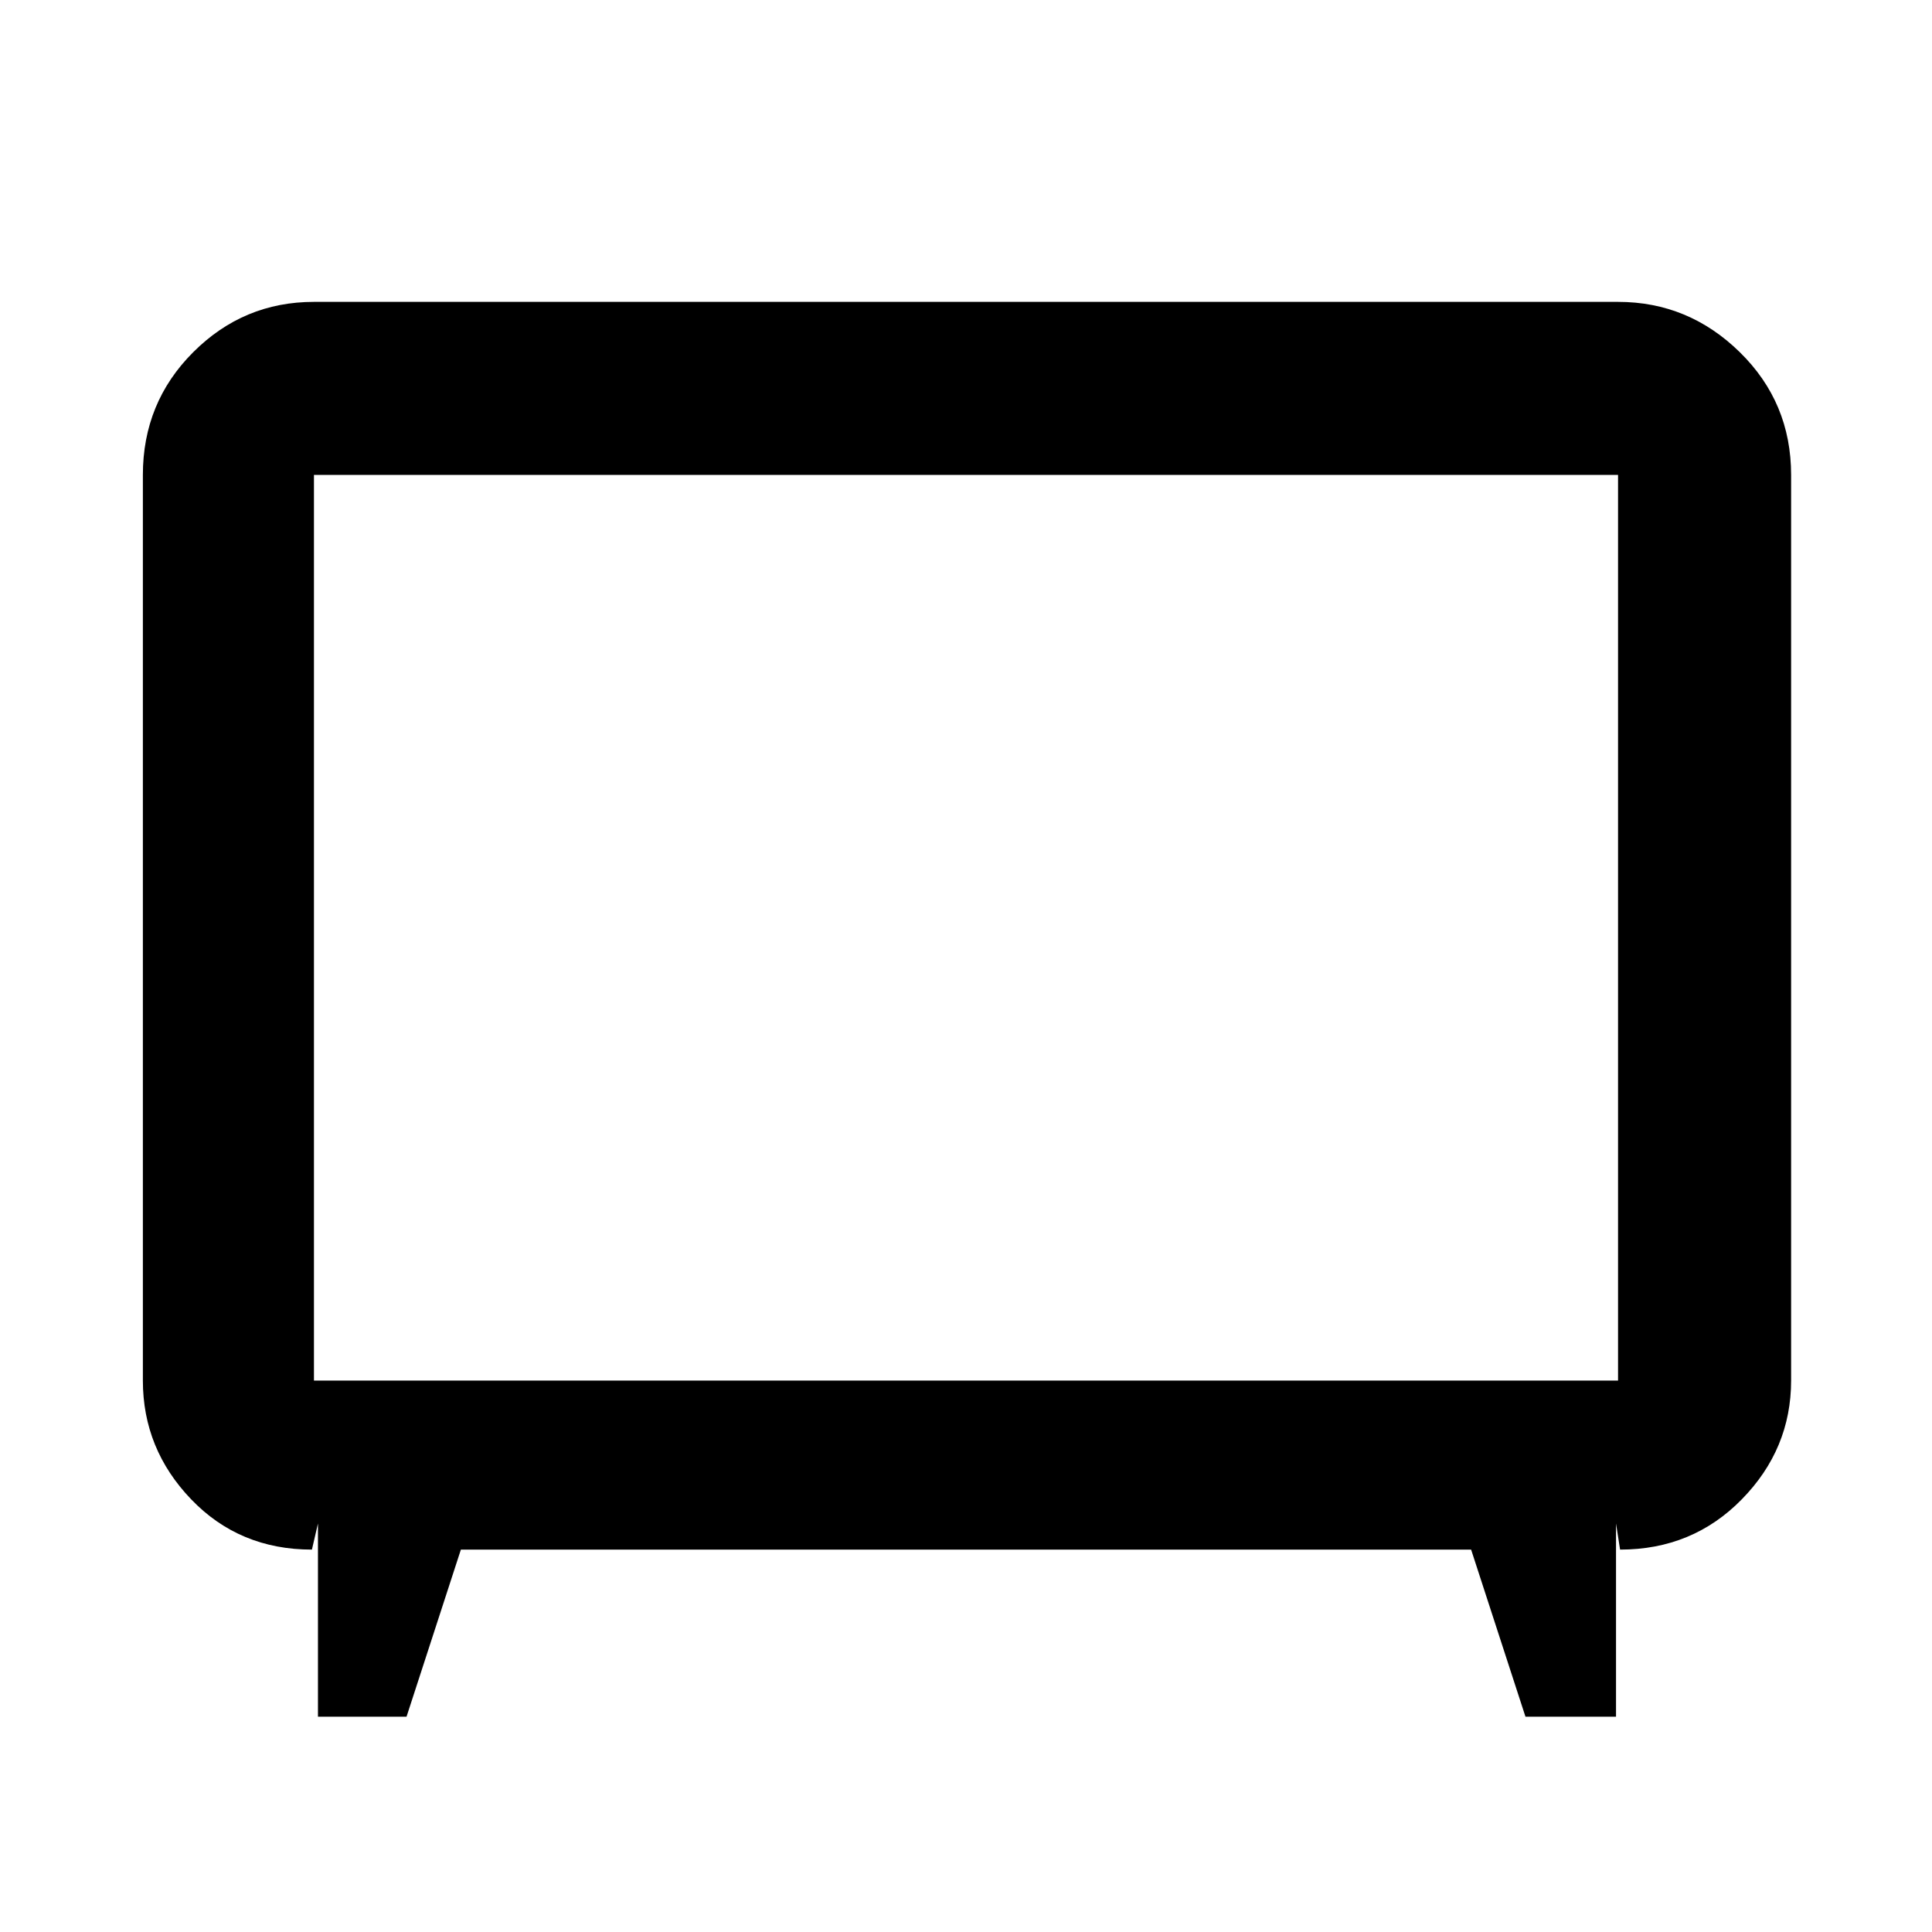 <svg xmlns="http://www.w3.org/2000/svg" height="40" width="40"><path d="M6.583 35.542v-4l-.125.541q-1.5 0-2.5-1.041-1-1.042-1-2.459V9.833q0-1.5 1.042-2.541Q5.042 6.25 6.5 6.25h27q1.458 0 2.521 1.042 1.062 1.041 1.062 2.541v18.75q0 1.417-1.021 2.459-1.02 1.041-2.52 1.041l-.084-.541v4h-1.875l-1.125-3.459H9.542l-1.125 3.459ZM6.5 28.583h27V9.833h-27v18.75ZM20 19.208Z"/></svg>